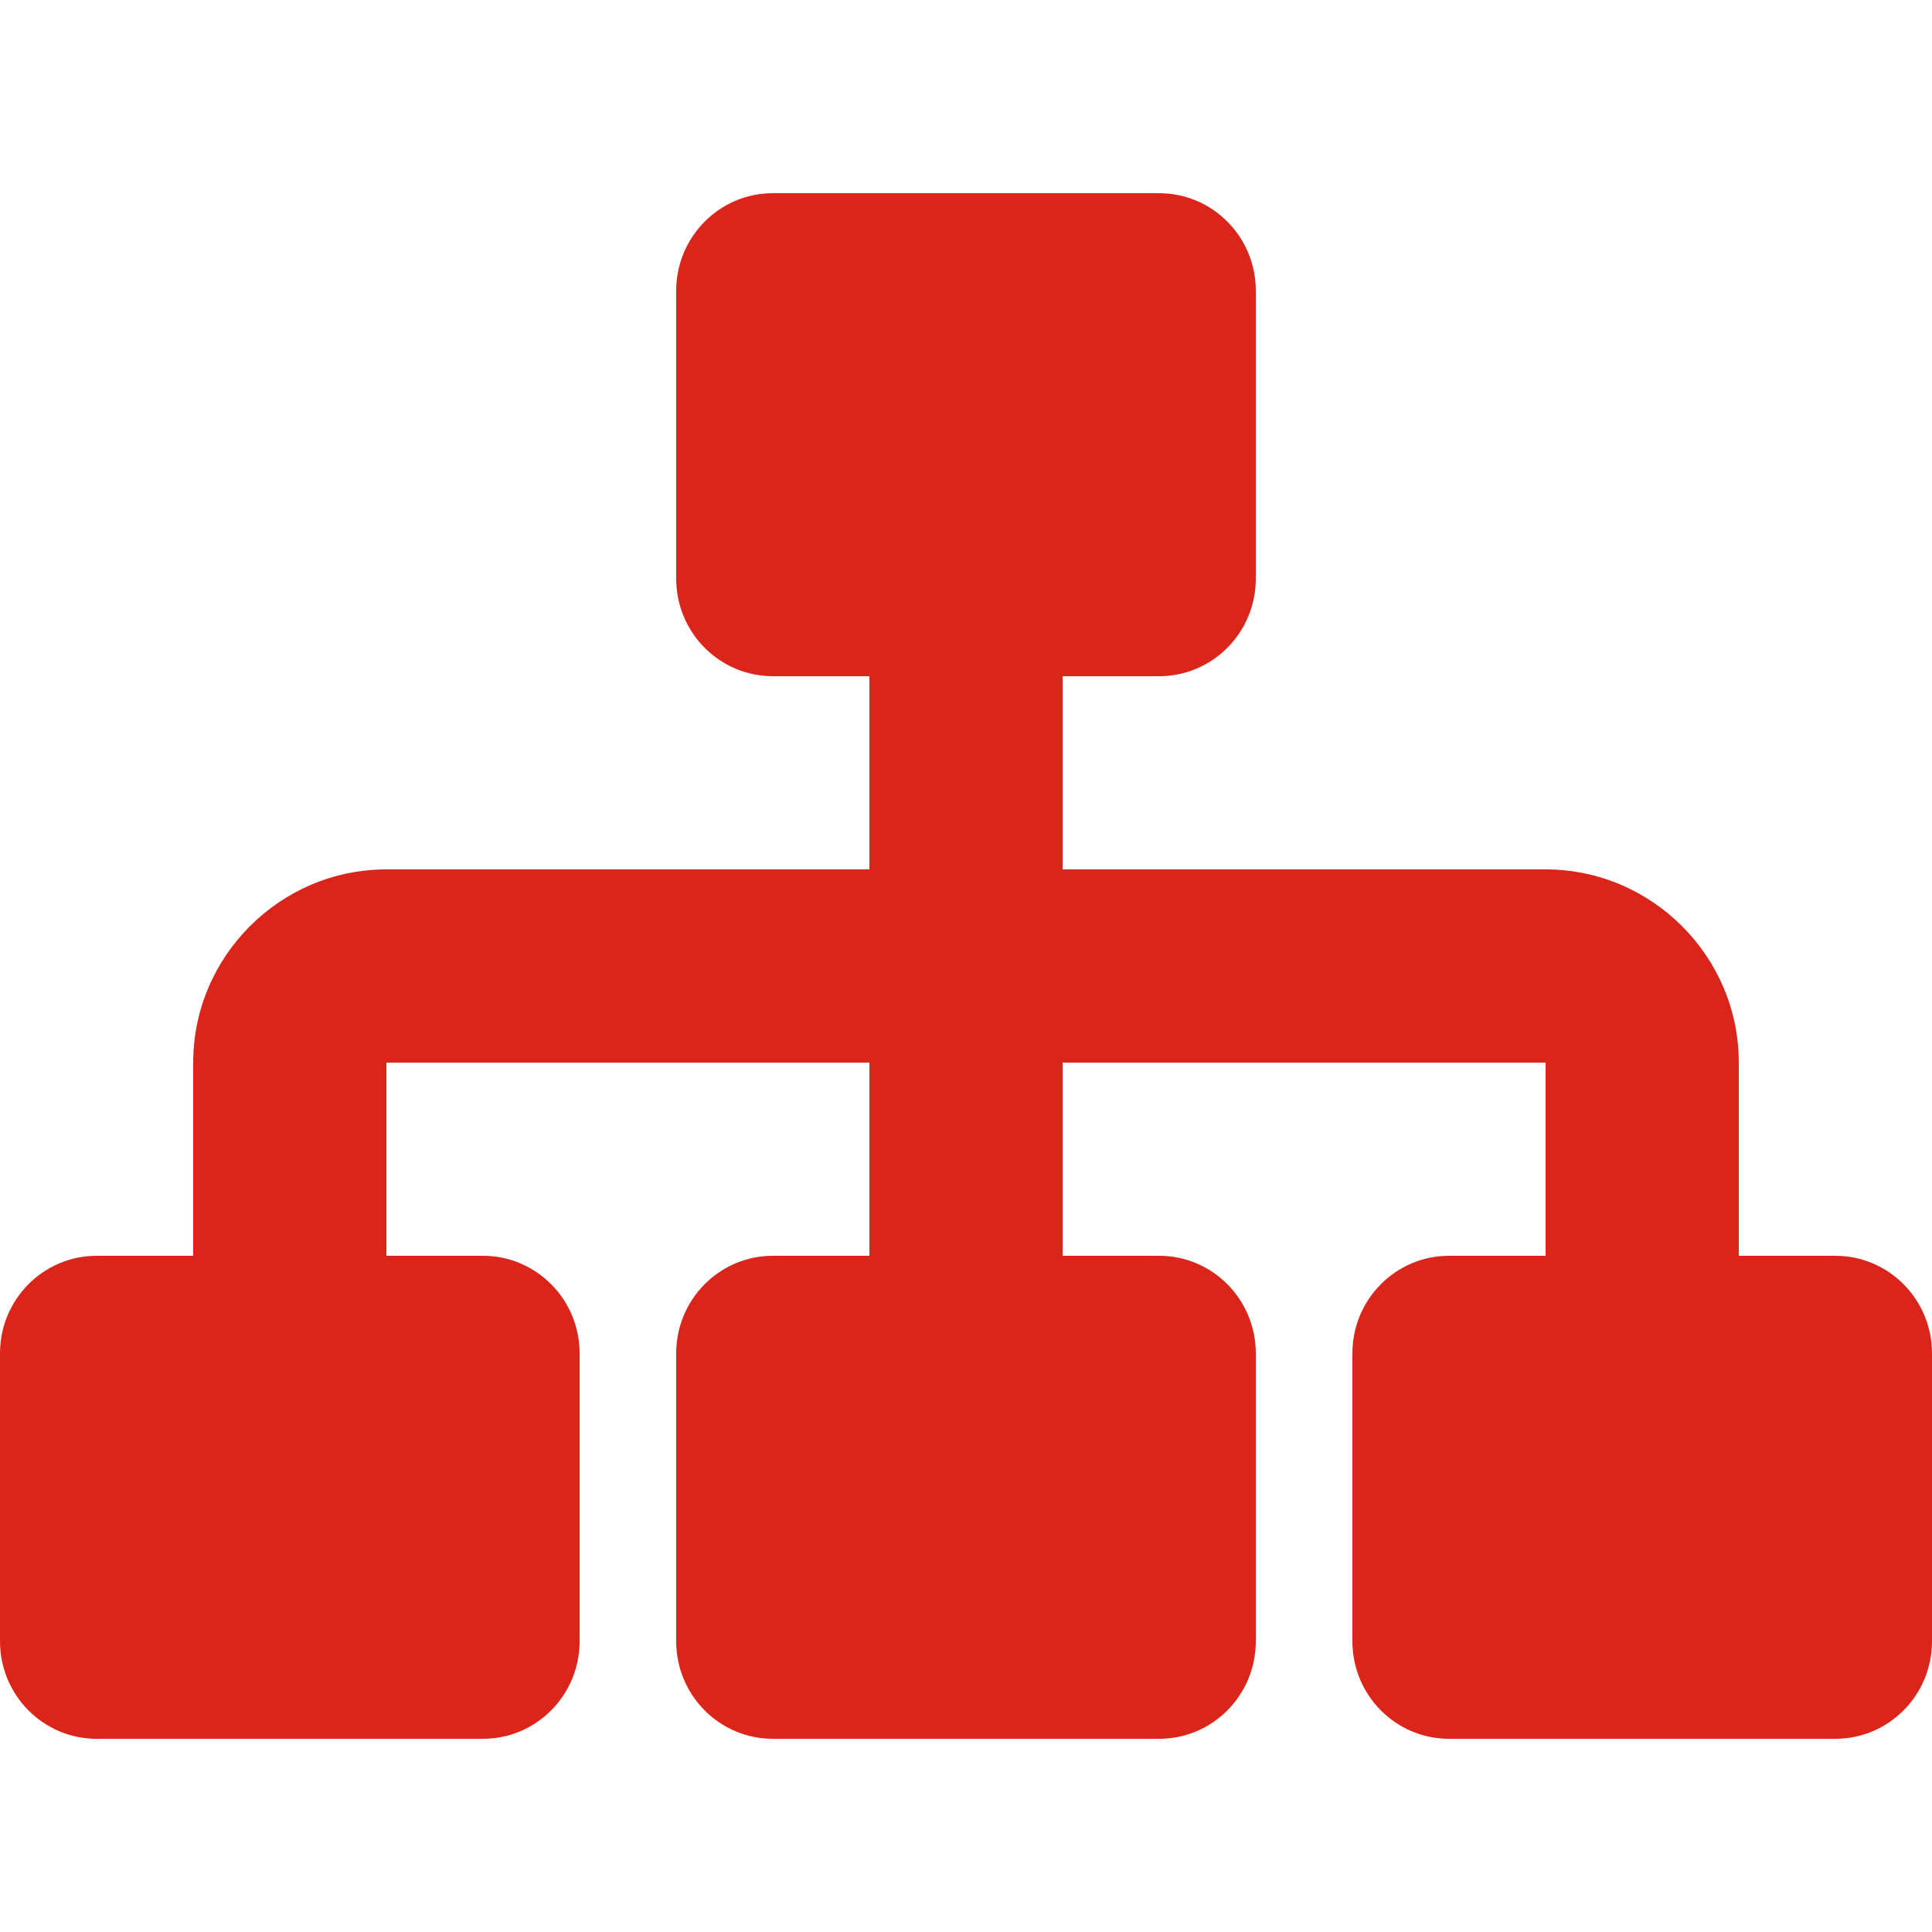 <svg width="20" height="20" viewBox="0 0 20 20" fill="none" xmlns="http://www.w3.org/2000/svg">
<path d="M18 13H19C19.55 13 20 13.45 20 14.01V16.99C20 17.55 19.55 18 19 18H15C14.45 18 14 17.55 14 16.99V14.01C14 13.45 14.45 13 15 13H16V11H11V13H12C12.55 13 13 13.45 13 14.01V16.99C13 17.55 12.55 18 12 18H8C7.45 18 7 17.55 7 16.99V14.01C7 13.45 7.45 13 8 13H9V11H4V13H5C5.55 13 6 13.45 6 14.01V16.99C6 17.55 5.55 18 5 18H1C0.45 18 0 17.55 0 16.99V14.01C0 13.45 0.45 13 1 13H2V11C2 9.9 2.9 9 4 9H9V7H8C7.45 7 7 6.55 7 5.99V3.01C7 2.45 7.45 2 8 2H12C12.55 2 13 2.45 13 3.01V5.99C13 6.55 12.55 7 12 7H11V9H16C17.1 9 18 9.9 18 11V13Z" fill="#DB251A"/>
</svg>

